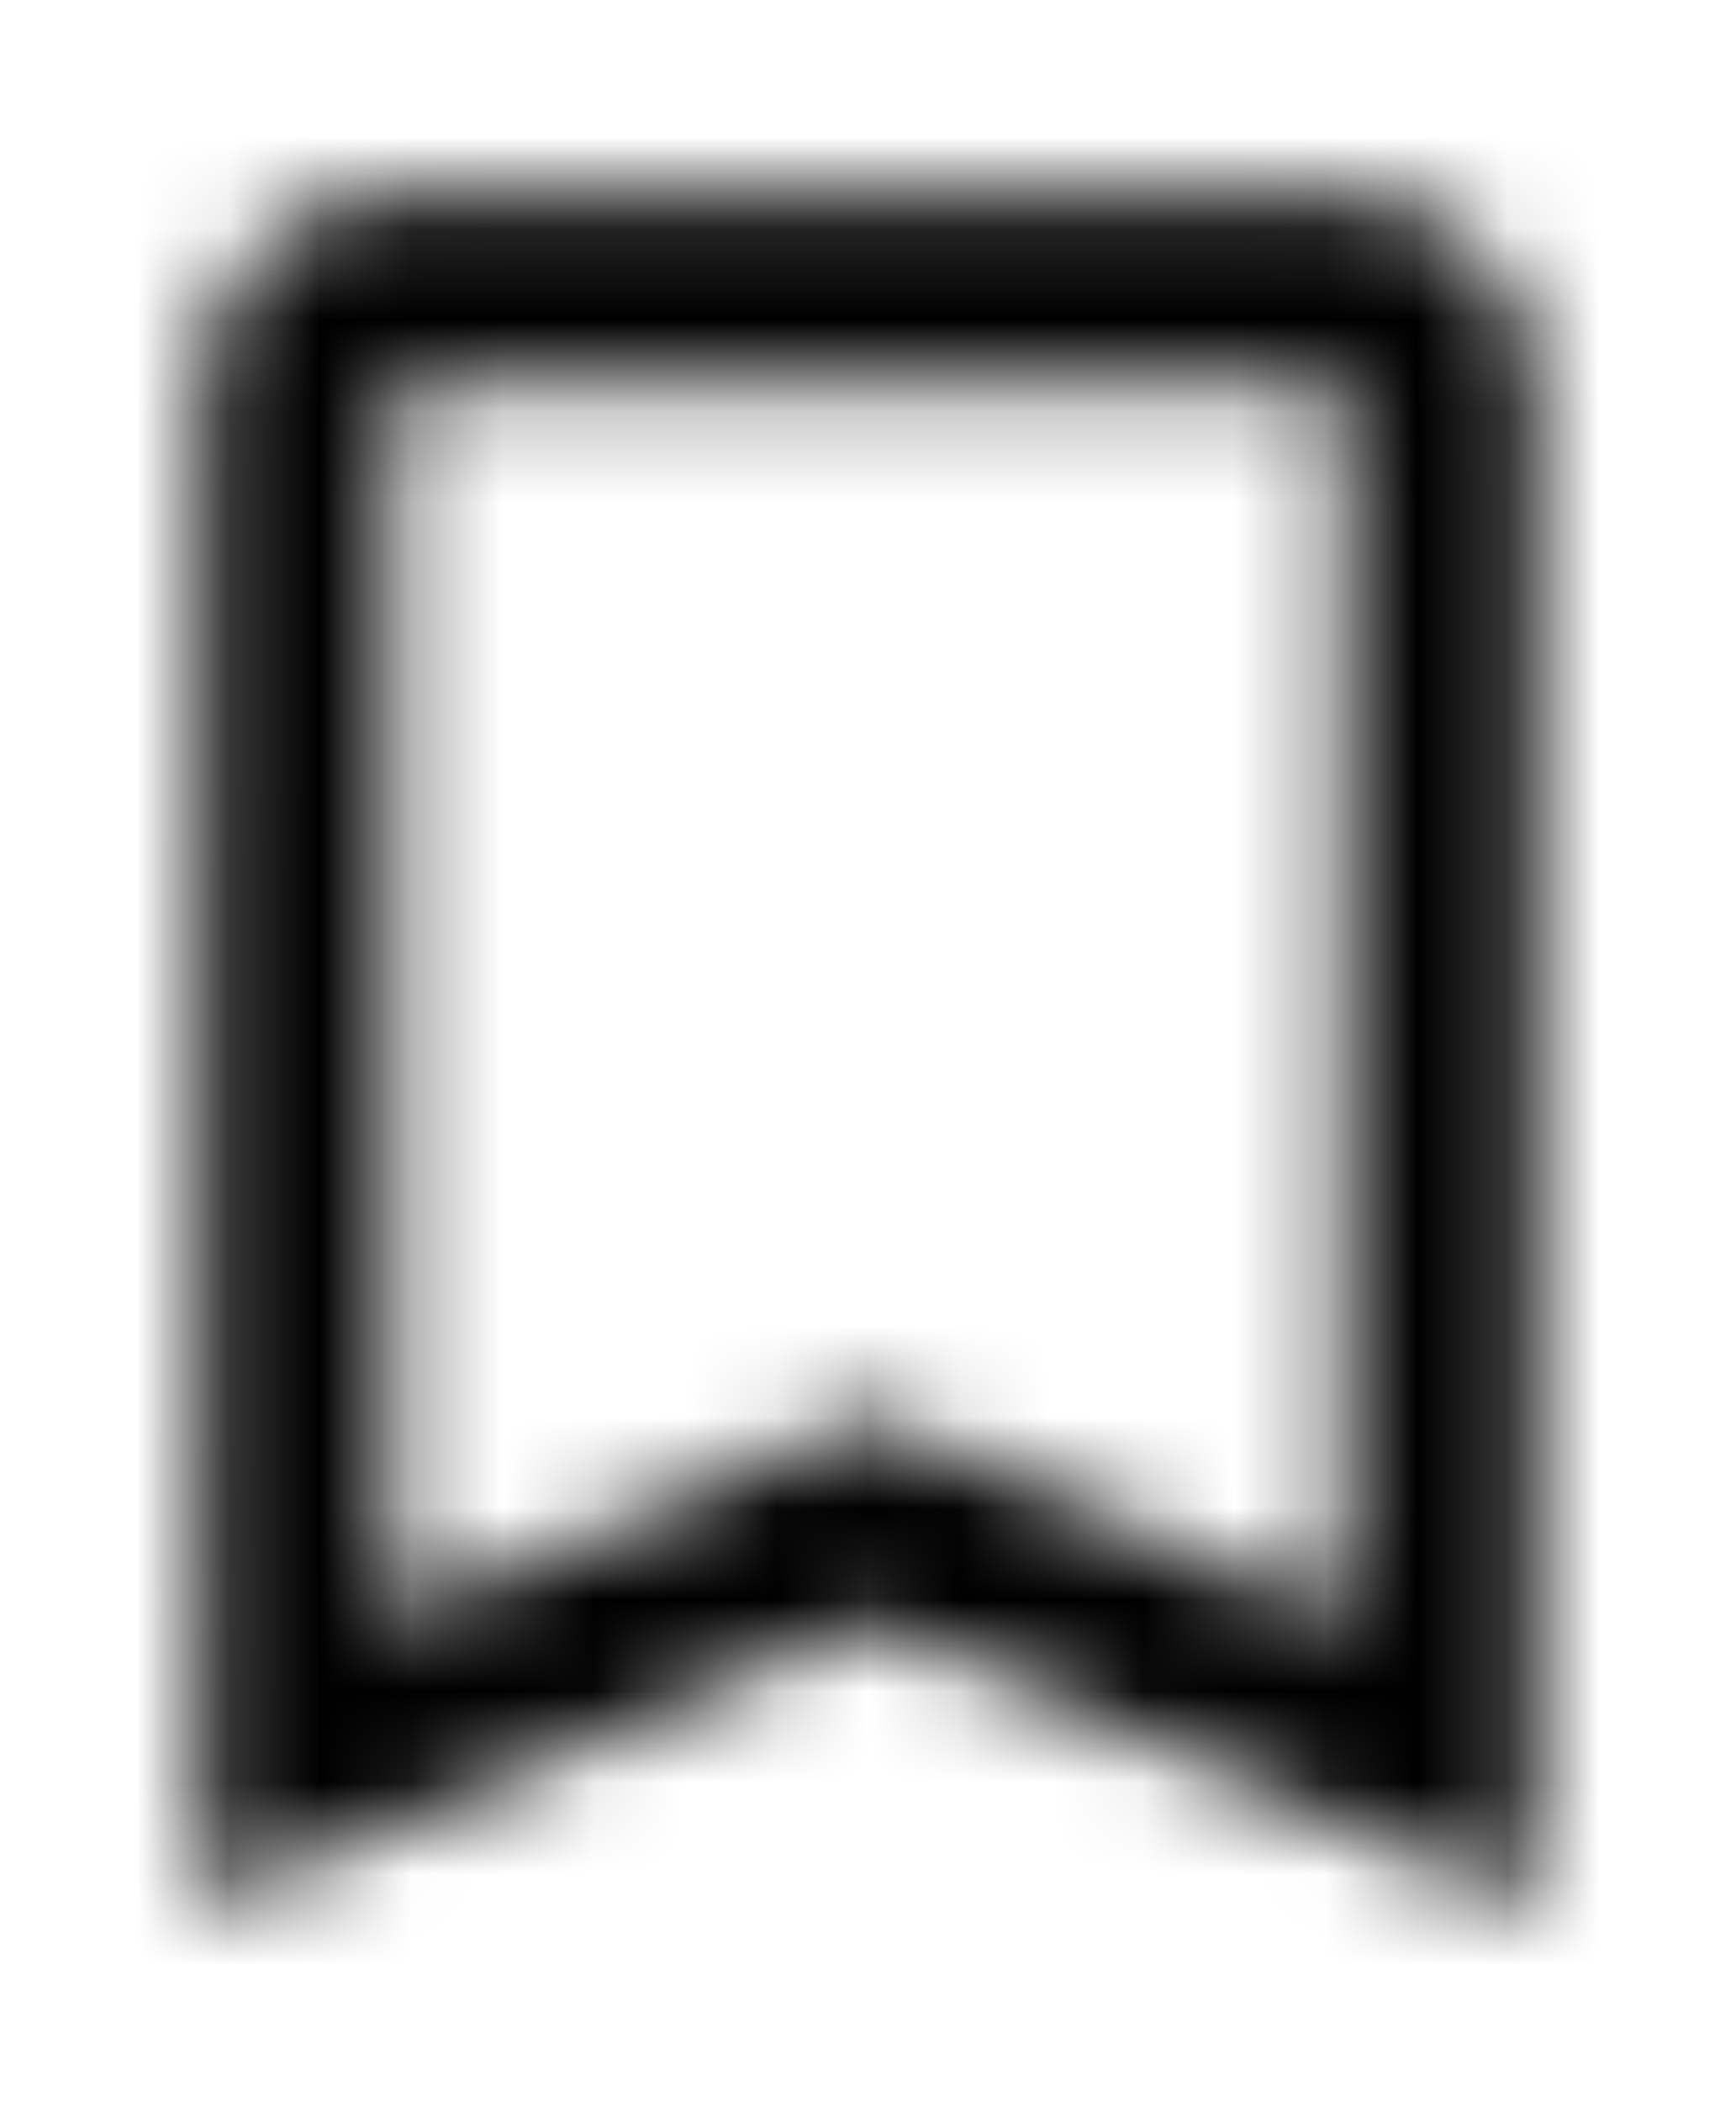 <?xml version="1.0" encoding="UTF-8"?>
<svg width="19px" height="23px" viewBox="0 0 19 23" version="1.1" xmlns="http://www.w3.org/2000/svg" xmlns:xlink="http://www.w3.org/1999/xlink">
    <!-- Generator: sketchtool 51.1 (57501) - http://www.bohemiancoding.com/sketch -->
    <title>E393FECF-82C4-4AF8-B3CE-BF94670C6BD1-419-00000EA76BF10C23</title>
    <desc>Created with sketchtool.</desc>
    <defs>
        <filter x="-3.6%" y="-0.2%" width="110.0%" height="100.6%" filterUnits="objectBoundingBox" id="filter-1">
            <feOffset dx="1" dy="1" in="SourceAlpha" result="shadowOffsetOuter1"></feOffset>
            <feGaussianBlur stdDeviation="1" in="shadowOffsetOuter1" result="shadowBlurOuter1"></feGaussianBlur>
            <feColorMatrix values="0 0 0 0 0   0 0 0 0 0   0 0 0 0 0  0 0 0 0.18 0" type="matrix" in="shadowBlurOuter1" result="shadowMatrixOuter1"></feColorMatrix>
            <feMerge>
                <feMergeNode in="shadowMatrixOuter1"></feMergeNode>
                <feMergeNode in="SourceGraphic"></feMergeNode>
            </feMerge>
        </filter>
        <path d="M17.708,3.125 L7.292,3.125 C6.146,3.125 5.219,4.062 5.219,5.208 L5.208,21.875 L12.5,18.75 L19.792,21.875 L19.792,5.208 C19.792,4.062 18.854,3.125 17.708,3.125 L17.708,3.125 Z M17.708,18.75 L12.5,16.479 L7.292,18.75 L7.292,5.208 L17.708,5.208 L17.708,18.75 L17.708,18.75 Z" id="path-2"></path>
    </defs>
    <g id="Appearance" stroke="none" stroke-width="1" fill="none" fill-rule="evenodd">
        <g id="All-Possible-Icons" transform="translate(-893, -819)">
            <g id="dropdowns" filter="url(#filter-1)" transform="translate(858, 255)">
                <g id="faqs" transform="translate(0, 430)">
                    <g id="rows">
                        <g id="5" transform="translate(0, 128)">
                            <g id="icon" transform="translate(31, 4)">
                                <g id="1.Atoms/icons/material-design/bookmark-border">
                                    <mask id="mask-3" fill="white">
                                        <use xlink:href="#path-2"></use>
                                    </mask>
                                    <g id="Mask"></g>
                                    <g id="Color-&amp;-Opacity" mask="url(#mask-3)" fill="#000000">
                                        <rect id="Color" x="0" y="0" width="25" height="25"></rect>
                                    </g>
                                </g>
                            </g>
                        </g>
                    </g>
                </g>
            </g>
        </g>
    </g>
</svg>